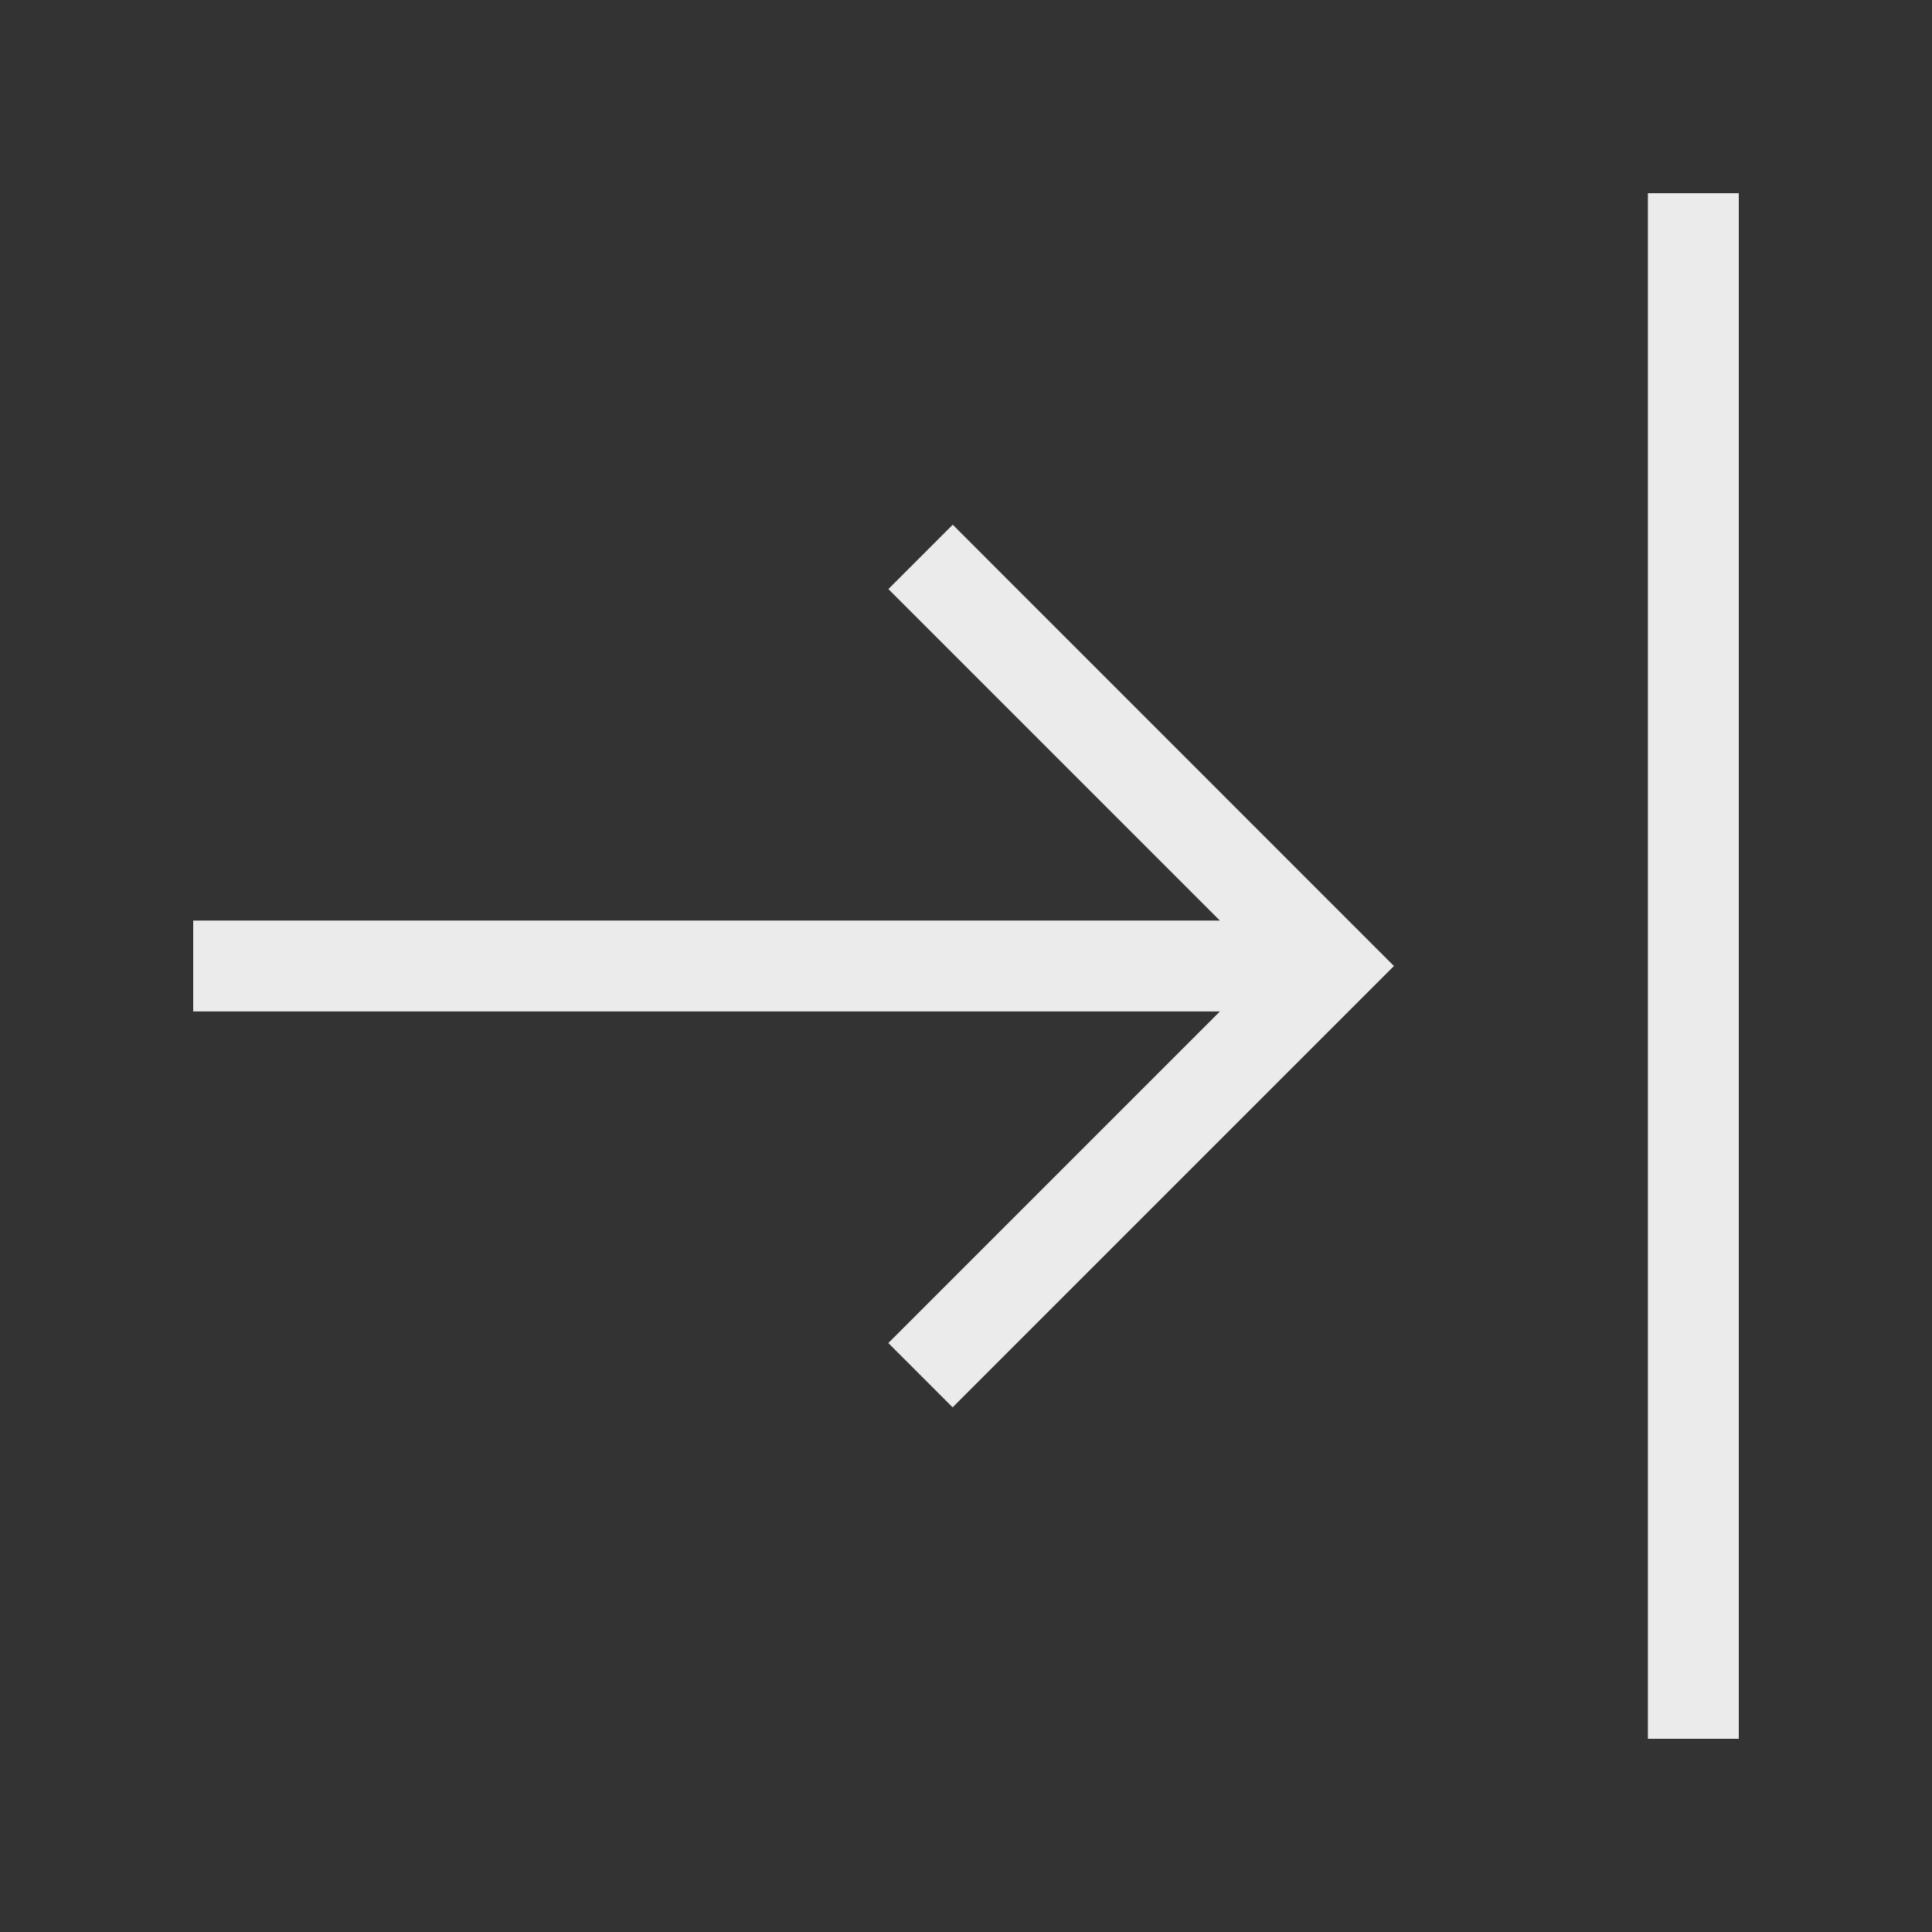 <!-- Generated by IcoMoon.io -->
<svg version="1.1" xmlns="http://www.w3.org/2000/svg" width="40" height="40" viewBox="0 0 40 40">
<rect x="0" y="0" width="40" height="40" fill="#333333" stroke="none"/>
<title>th-shift-right</title>
<path fill="#ebebeb" d="M19.725 10.863l9.135 9.137-9.137 9.137-1.331-1.331 6.865-6.865h-21.257v-1.882h21.256l-6.863-6.863 1.333-1.333zM34.118 4v32h1.882v-32h-1.882z"></path>
</svg>
